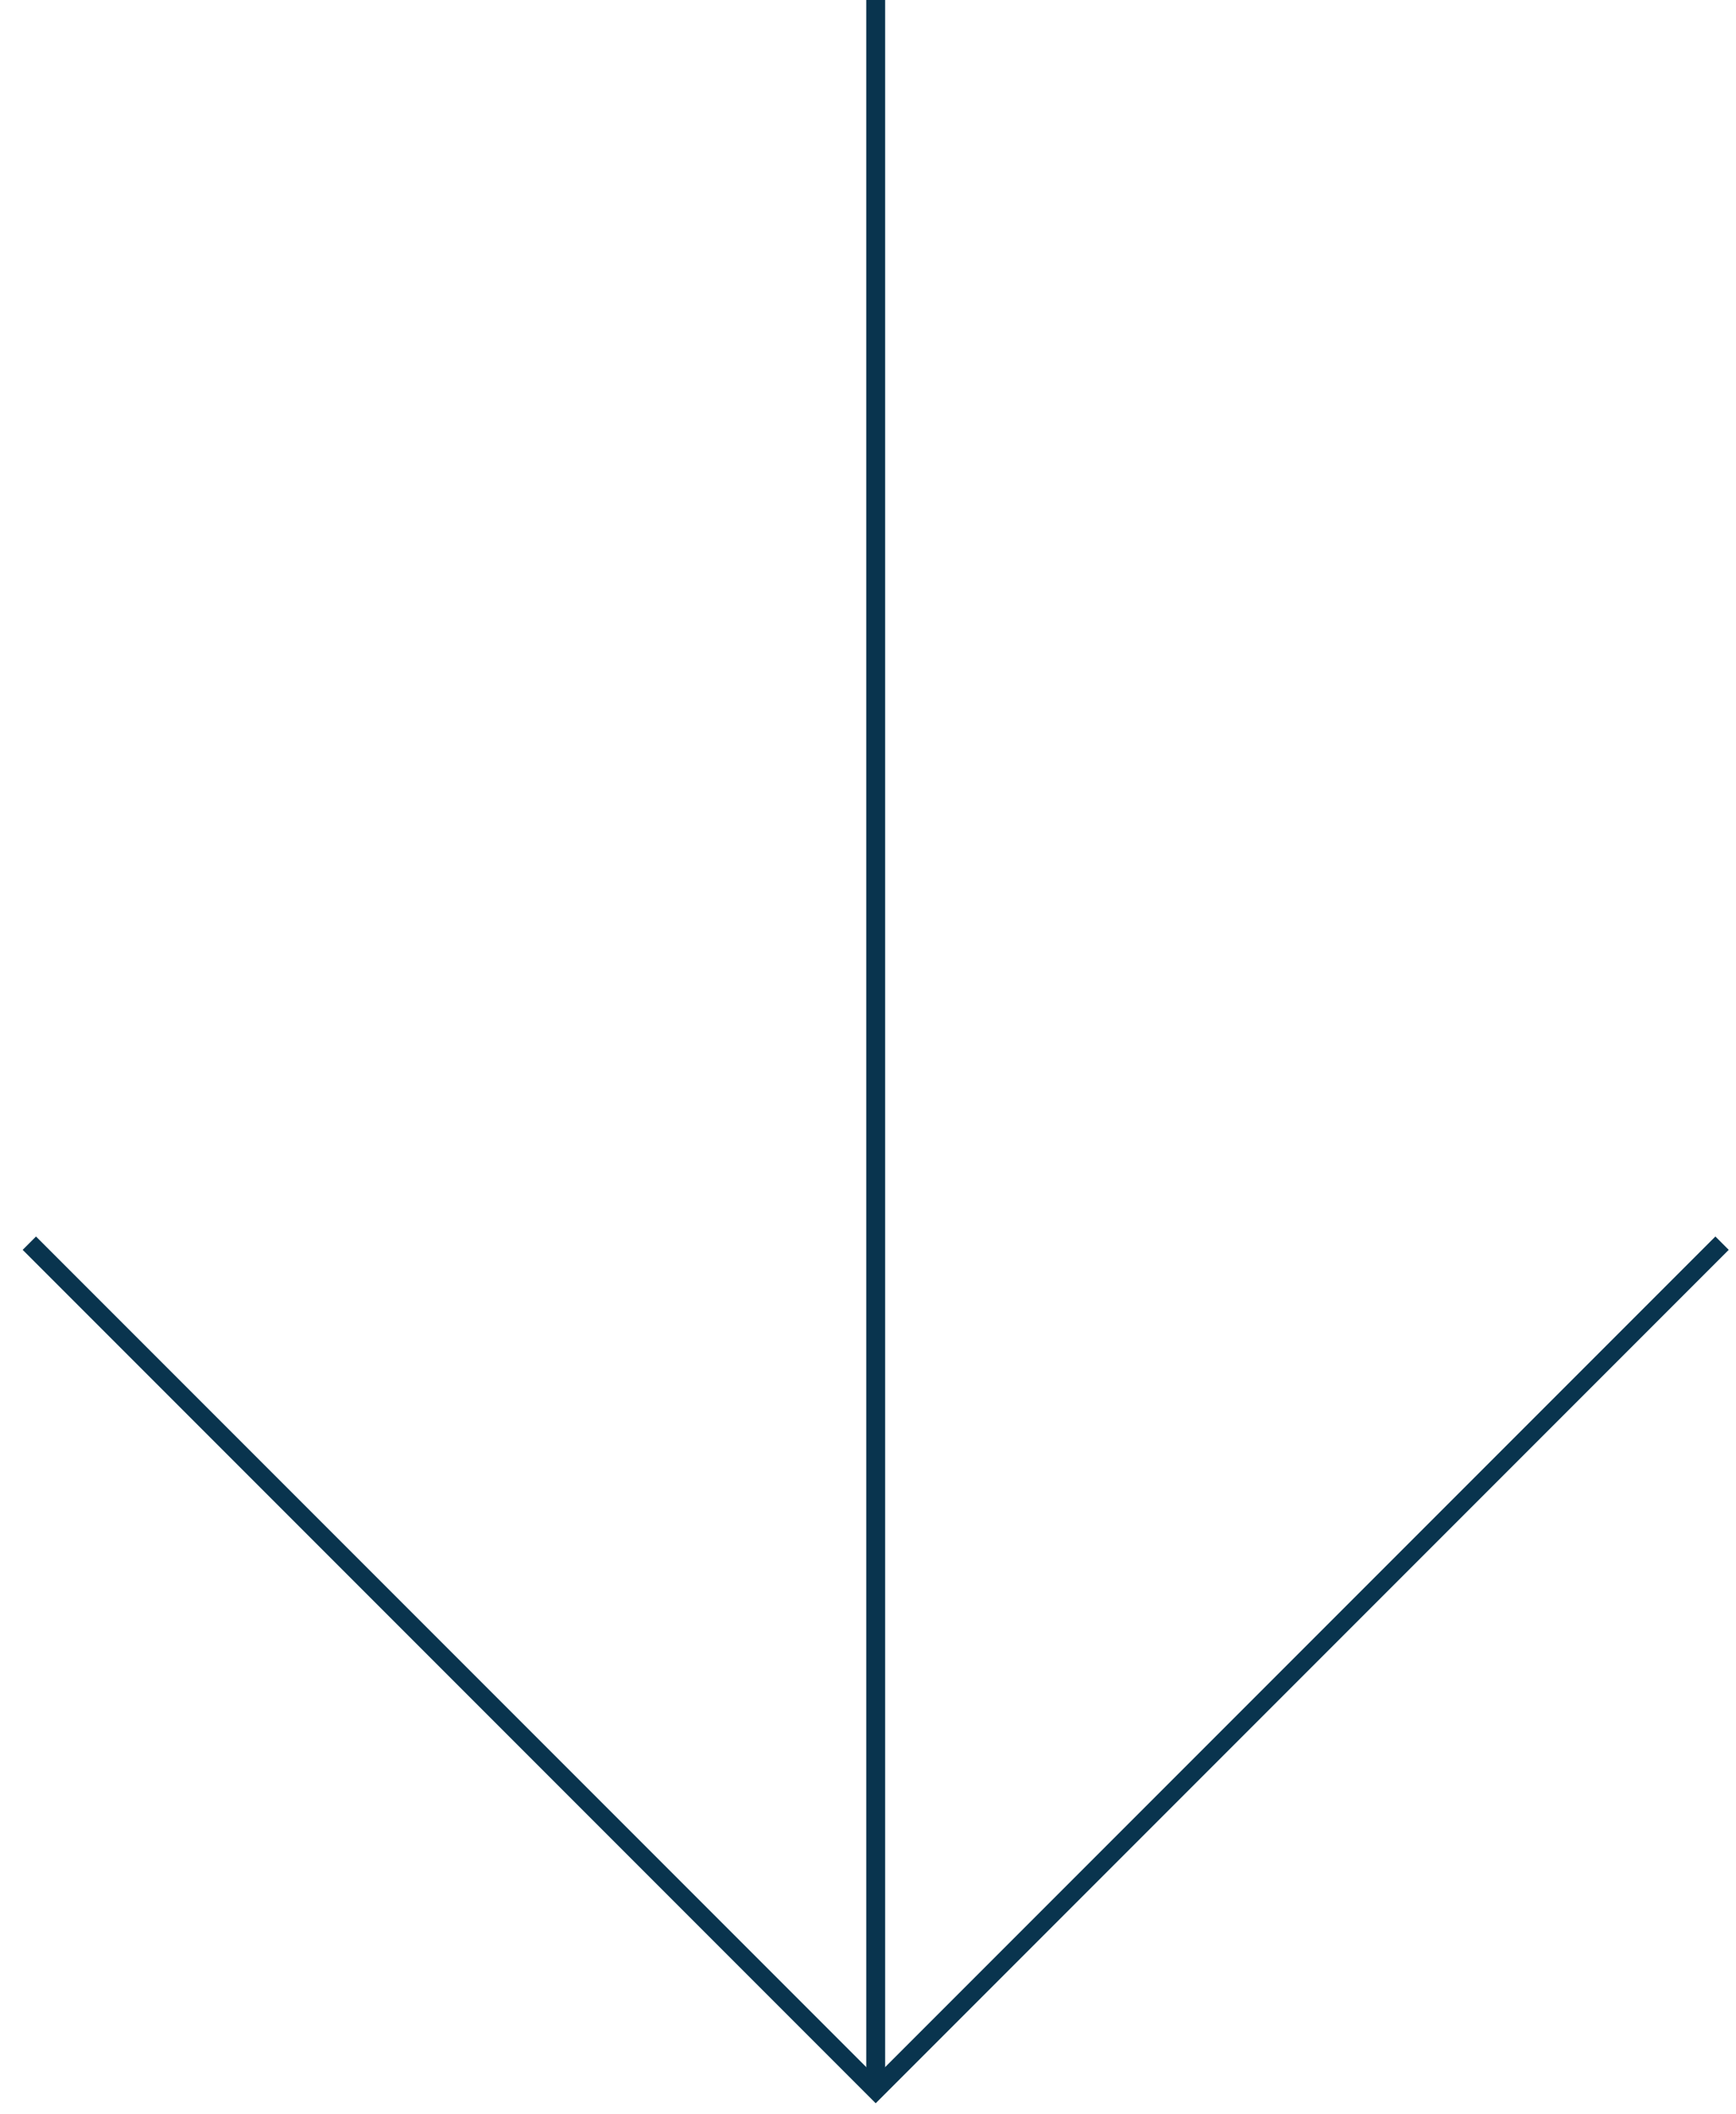 <svg width="69" height="84" viewBox="0 0 69 84" fill="none" xmlns="http://www.w3.org/2000/svg">
<path d="M68.446 49.39L34.806 83.03L1.166 49.39" stroke="#09344E" stroke-width="0.75" stroke-miterlimit="10"/>
<path d="M34.806 0L34.806 83.03" stroke="#09344E" stroke-width="0.75" stroke-miterlimit="10"/>
</svg>
